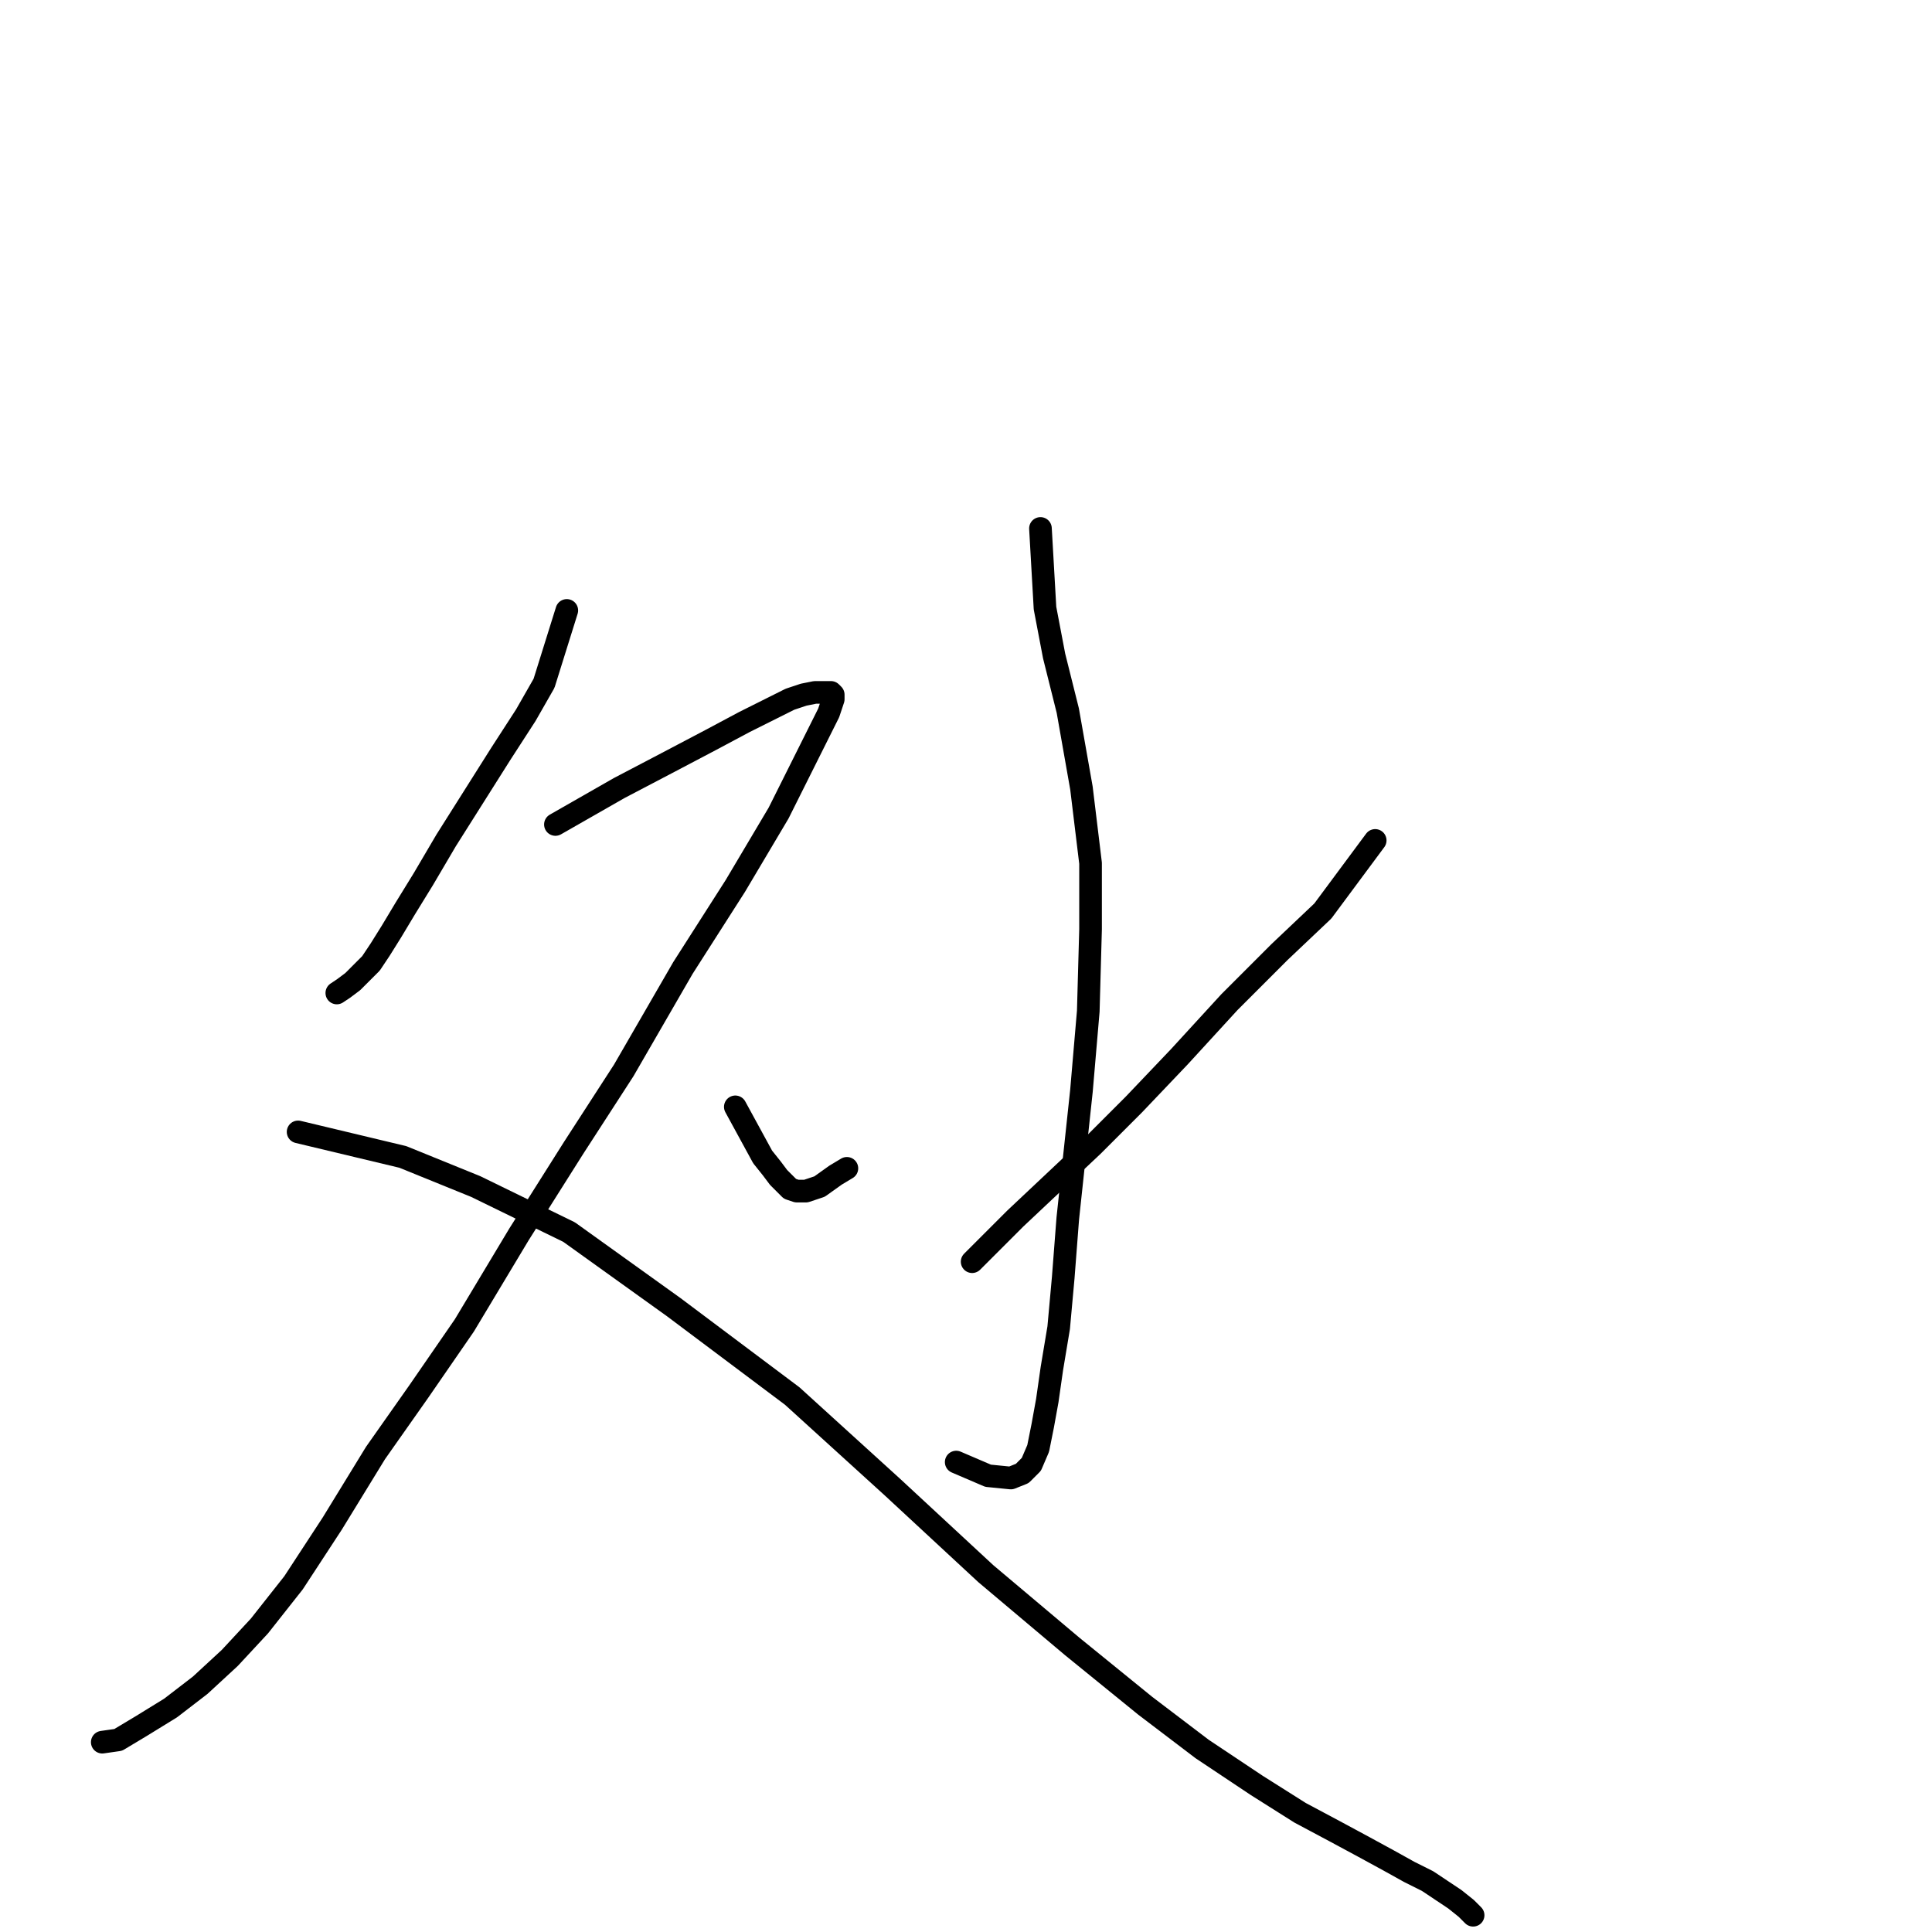 <?xml version="1.0" standalone="no"?>
    <svg width="256" height="256" xmlns="http://www.w3.org/2000/svg" version="1.1">
    <polyline stroke="black" stroke-width="3" stroke-linecap="round" fill="transparent" stroke-linejoin="round" points="75.105 80.885 72.088 90.54 69.674 94.764 66.355 99.894 62.734 105.627 59.113 111.36 56.096 116.489 53.682 120.412 51.872 123.429 50.363 125.843 49.156 127.653 47.949 128.86 46.742 130.067 45.535 130.973 44.63 131.576 44.63 131.576 " />
        <polyline stroke="black" stroke-width="3" stroke-linecap="round" fill="transparent" stroke-linejoin="round" points="73.596 109.248 82.045 104.42 88.381 101.101 94.114 98.084 98.64 95.67 102.261 93.859 104.675 92.652 106.486 92.049 107.994 91.747 109.201 91.747 110.106 91.747 110.408 92.049 110.408 92.652 109.805 94.463 107.692 98.687 103.166 107.739 97.434 117.395 90.494 128.257 82.648 141.835 76.01 152.094 68.769 163.56 61.527 175.629 55.492 184.38 49.759 192.526 44.026 201.88 38.897 209.725 34.371 215.458 30.448 219.683 26.526 223.303 22.603 226.321 18.681 228.735 15.663 230.545 13.551 230.847 13.551 230.847 " />
        <polyline stroke="black" stroke-width="3" stroke-linecap="round" fill="transparent" stroke-linejoin="round" points="39.5 149.982 53.38 153.301 63.036 157.223 75.407 163.258 89.287 173.215 104.977 184.983 118.253 197.052 130.624 208.518 142.09 218.174 151.746 226.019 159.289 231.752 166.531 236.58 172.264 240.201 176.79 242.614 180.712 244.727 184.031 246.537 186.747 248.046 189.161 249.253 190.971 250.459 192.782 251.666 194.29 252.873 195.195 253.779 195.195 253.779 " />
        <polyline stroke="black" stroke-width="3" stroke-linecap="round" fill="transparent" stroke-linejoin="round" points="137.866 70.022 138.469 80.583 139.676 86.919 141.487 94.161 143.297 104.42 144.504 114.377 144.504 123.127 144.202 133.99 143.297 144.551 142.392 152.999 141.487 161.448 140.883 169.293 140.28 175.931 139.375 181.362 138.771 185.587 138.168 188.906 137.564 191.923 136.659 194.035 135.452 195.242 133.943 195.845 130.926 195.544 126.702 193.733 126.702 193.733 " />
        <polyline stroke="black" stroke-width="3" stroke-linecap="round" fill="transparent" stroke-linejoin="round" points="97.434 146.663 101.054 153.301 102.261 154.81 103.166 156.017 104.072 156.922 104.675 157.525 105.58 157.827 106.787 157.827 108.598 157.223 110.71 155.715 112.218 154.81 112.218 154.81 " />
        <polyline stroke="black" stroke-width="3" stroke-linecap="round" fill="transparent" stroke-linejoin="round" points="182.221 111.36 175.281 120.714 169.548 126.145 162.91 132.783 156.272 140.025 150.237 146.361 144.806 151.792 139.676 156.62 134.547 161.448 128.814 167.181 128.814 167.181 " />
        </svg>